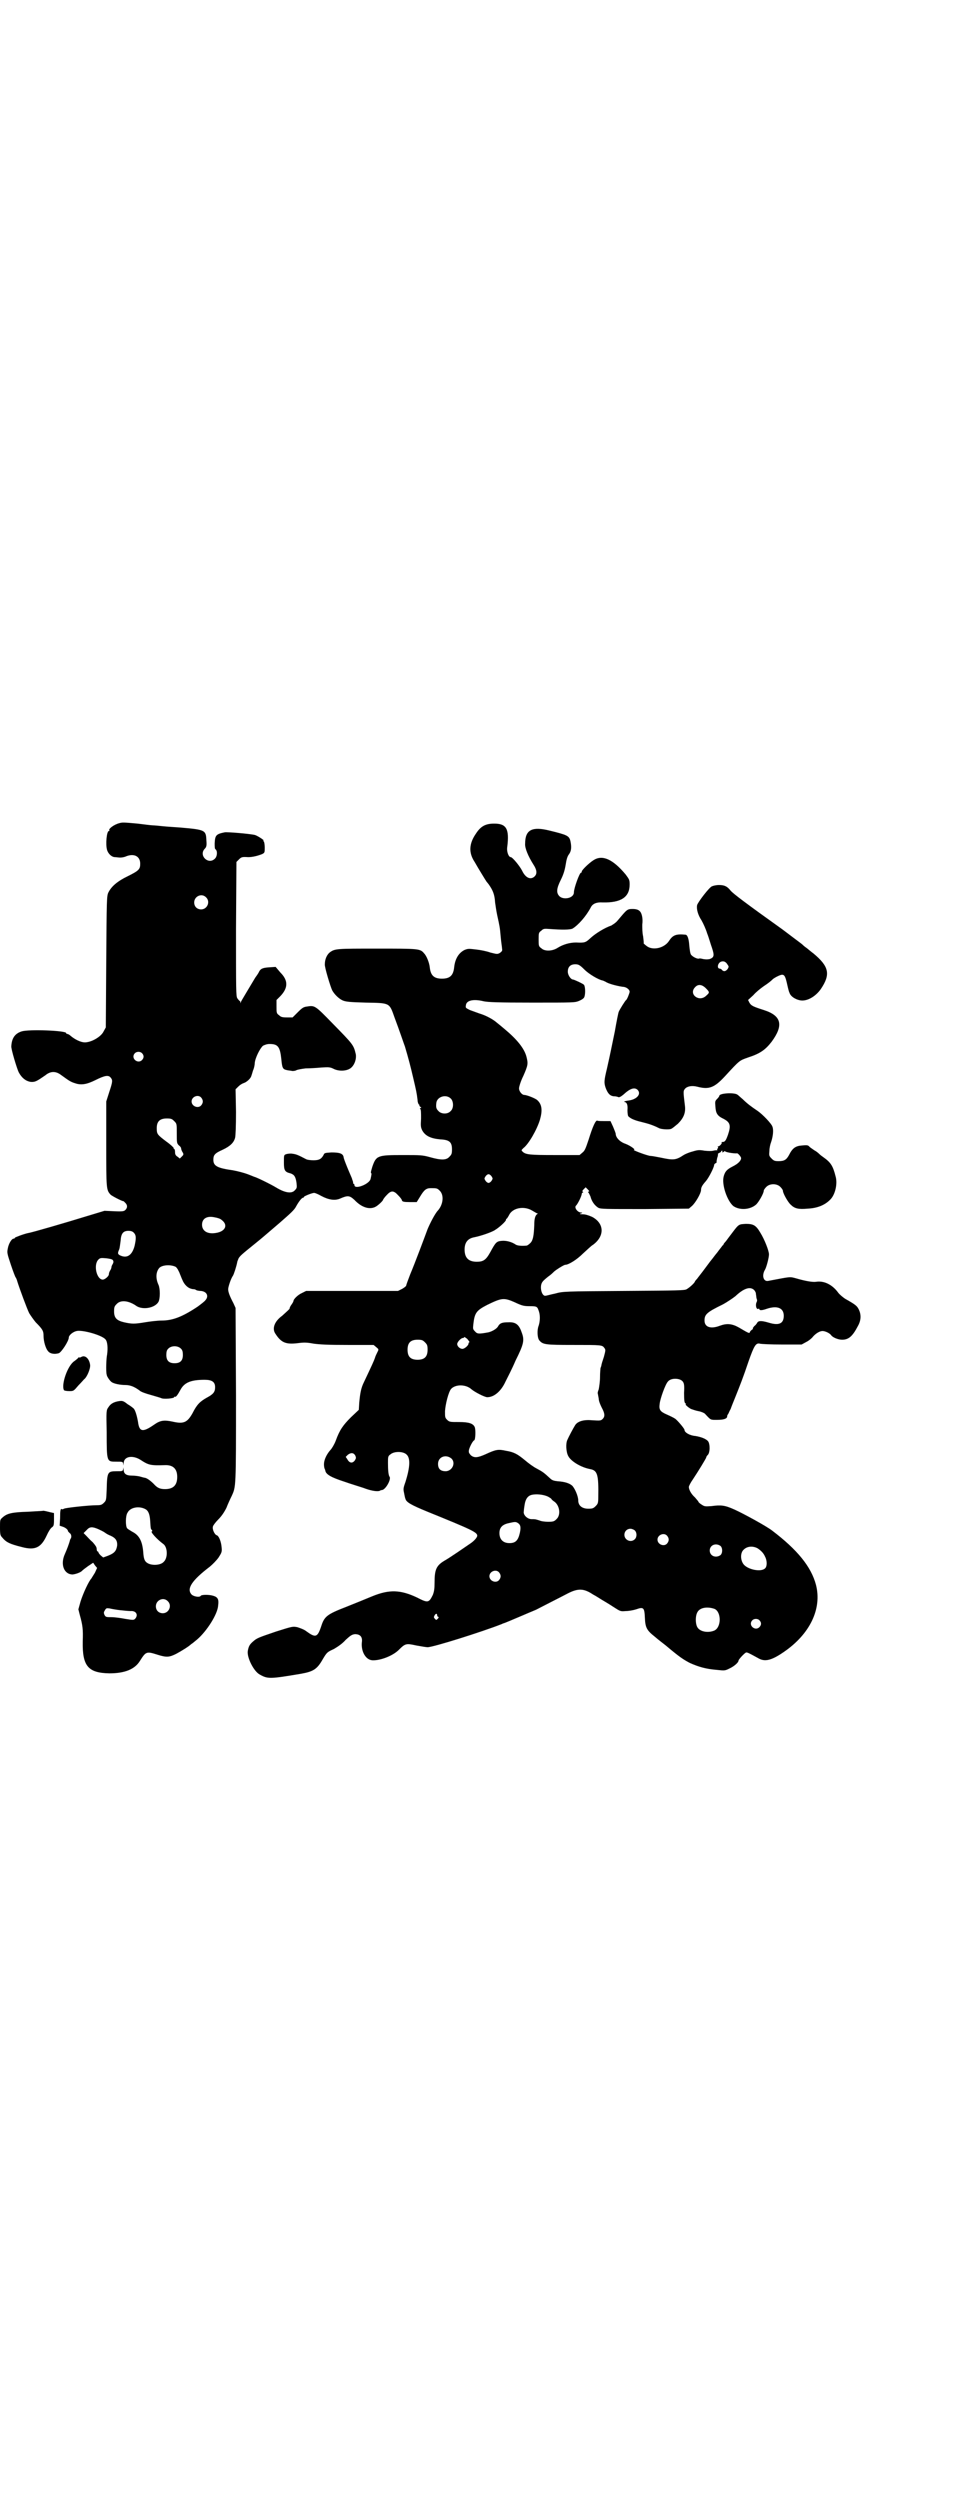 <?xml version="1.0" standalone="no"?>
<!DOCTYPE svg PUBLIC "-//W3C//DTD SVG 20010904//EN"
 "http://www.w3.org/TR/2001/REC-SVG-20010904/DTD/svg10.dtd">
<svg version="1.0" xmlns="http://www.w3.org/2000/svg"
 width="1115pt" height="2870pt" viewBox="0 0 1115 2870"
 preserveAspectRatio="xMidYMid meet">
<g transform="translate(0,2870) scale(0.5,-0.5)"
fill="#000000" stroke="none">
<path d="M274 3850 c-12 -3 -25 -13 -23 -16 1 -1 0 -2 -1 -2 -5 0 -8 -31 -4
-44 3 -9 11 -16 18 -16 3 0 8 -1 12 -1 4 0 10 1 14 3 18 7 32 0 32 -17 0 -13
-3 -16 -29 -29 -23 -11 -37 -23 -44 -37 -4 -8 -4 -16 -5 -159 l-1 -151 -5 -9
c-5 -11 -24 -23 -39 -25 -10 -2 -25 5 -36 14 -3 3 -7 5 -8 5 -2 0 -3 1 -3 2 0
6 -86 9 -102 4 -16 -5 -23 -16 -24 -34 -1 -6 13 -52 17 -60 7 -13 16 -20 27
-22 11 -1 15 2 34 15 12 10 24 10 36 1 18 -13 22 -16 32 -19 14 -5 27 -3 47 7
22 11 30 12 35 6 5 -6 5 -9 -3 -33 l-7 -22 0 -97 c0 -104 0 -106 10 -117 3 -3
28 -16 30 -15 0 0 2 -2 4 -4 5 -5 5 -11 0 -16 -3 -3 -6 -4 -26 -3 l-22 1 -43
-13 c-42 -13 -124 -37 -132 -38 -10 -2 -31 -10 -31 -11 0 -1 -1 -2 -3 -2 -4 0
-11 -11 -13 -22 -2 -10 -2 -11 7 -38 5 -15 10 -28 11 -29 1 -1 3 -6 4 -10 5
-16 22 -62 27 -72 3 -5 10 -15 15 -21 16 -16 18 -20 18 -31 0 -13 5 -30 11
-36 4 -5 14 -7 24 -4 6 2 23 28 23 36 0 5 9 13 18 15 13 3 57 -9 66 -19 5 -5
6 -20 4 -35 -2 -8 -3 -40 -1 -46 0 -4 7 -14 11 -17 5 -4 20 -7 32 -7 11 0 21
-4 33 -13 3 -3 15 -7 26 -10 10 -3 21 -6 23 -7 5 -3 29 -1 30 2 0 1 1 2 2 1 2
-1 6 4 13 17 9 16 24 22 55 22 17 0 24 -5 24 -17 0 -11 -4 -16 -19 -24 -16 -9
-23 -16 -33 -36 -12 -21 -20 -25 -46 -19 -19 4 -28 3 -42 -7 -26 -18 -34 -17
-37 6 -2 12 -6 27 -10 31 -1 1 -7 6 -14 10 -10 8 -12 8 -20 7 -12 -2 -19 -6
-24 -14 -5 -7 -5 -8 -4 -57 0 -69 0 -68 22 -68 15 0 15 0 16 -5 0 -5 0 -5 1 1
0 16 20 20 39 8 18 -12 23 -13 55 -12 19 1 29 -8 29 -27 0 -19 -9 -28 -28 -28
-12 0 -18 3 -26 12 -7 7 -15 13 -20 14 -2 0 -8 2 -12 3 -4 1 -12 2 -18 2 -13
0 -19 4 -19 14 -1 6 -1 6 -1 2 -1 -6 -1 -6 -16 -6 -20 0 -21 -2 -22 -42 -1
-24 -1 -25 -6 -30 -5 -5 -7 -6 -17 -6 -18 0 -73 -6 -75 -8 -2 -1 -4 -2 -5 -1
-3 2 -4 -3 -4 -21 l-1 -17 6 -2 c7 -2 13 -7 13 -10 0 -1 2 -3 4 -5 4 -2 5 -10
2 -13 0 -1 -1 -2 -1 -2 -2 -9 -8 -24 -12 -33 -11 -24 -2 -47 18 -47 8 1 19 5
22 9 1 1 6 5 13 10 l12 8 4 -6 5 -6 -5 -11 c-3 -5 -7 -11 -8 -13 -6 -6 -19
-34 -25 -53 l-5 -18 3 -12 c7 -25 8 -34 7 -62 -1 -56 12 -72 61 -73 35 0 58 9
70 28 14 22 15 23 40 15 22 -7 28 -6 44 2 13 7 29 17 34 22 2 1 8 6 14 11 22
19 47 58 48 78 2 14 -1 19 -11 22 -9 3 -27 3 -29 0 -2 -4 -16 -2 -21 3 -12 13
0 32 42 64 6 5 15 14 20 21 7 11 8 13 7 23 -1 13 -6 26 -11 28 -5 1 -11 14 -9
20 0 2 6 10 12 16 8 8 14 17 19 27 3 8 9 21 12 27 10 22 10 17 10 231 l-1 201
-5 11 c-9 17 -12 26 -12 32 0 5 6 24 11 31 2 3 8 21 10 32 0 1 2 5 3 8 4 6 6
8 37 33 21 17 17 14 58 49 24 21 33 29 37 37 6 11 13 20 16 20 1 0 2 1 2 2 1
2 21 10 24 9 2 0 9 -3 16 -7 17 -9 31 -11 43 -6 18 8 22 7 33 -3 16 -17 34
-23 48 -16 6 3 18 14 18 17 0 0 3 5 8 10 10 11 16 11 26 0 5 -5 9 -10 9 -12 1
-3 4 -4 18 -4 l16 0 8 13 c9 15 14 19 24 19 14 0 15 0 21 -6 10 -10 8 -31 -4
-45 -7 -7 -19 -31 -24 -43 -7 -19 -29 -78 -40 -104 -5 -13 -9 -24 -9 -25 0 -2
-4 -5 -9 -8 l-10 -5 -105 0 -106 0 -10 -5 c-9 -4 -19 -14 -19 -18 0 -1 -2 -5
-5 -9 -3 -4 -4 -8 -4 -8 2 0 -6 -7 -17 -17 -18 -13 -24 -30 -15 -42 13 -20 24
-24 50 -21 15 2 21 2 37 -1 15 -2 33 -3 79 -3 l59 0 6 -5 c6 -5 6 -5 3 -11 -2
-4 -5 -10 -6 -14 -2 -6 -7 -17 -25 -55 -7 -14 -9 -26 -11 -48 l-1 -16 -18 -17
c-18 -18 -26 -29 -35 -54 -3 -8 -9 -18 -12 -21 -9 -10 -15 -23 -15 -33 0 -5 1
-10 2 -11 0 -1 1 -2 1 -3 1 -9 13 -16 44 -26 14 -5 34 -11 43 -14 18 -7 32 -9
38 -7 1 1 4 2 6 2 8 2 20 23 17 30 -3 3 -4 16 -4 32 0 14 0 16 6 20 8 7 28 7
36 0 10 -8 9 -29 -2 -64 -5 -14 -5 -16 -3 -25 1 -5 2 -11 3 -13 2 -8 12 -14
51 -30 101 -41 114 -47 114 -55 0 -4 -7 -12 -16 -18 -16 -11 -45 -31 -57 -38
-21 -12 -25 -21 -25 -52 0 -14 -1 -20 -4 -28 -9 -18 -11 -19 -36 -6 -38 18
-64 19 -103 3 -12 -5 -39 -16 -59 -24 -44 -17 -51 -22 -58 -44 -9 -27 -13 -28
-35 -12 -5 4 -14 7 -20 9 -11 2 -11 2 -49 -10 -41 -14 -44 -15 -53 -23 -8 -7
-10 -11 -12 -22 -2 -15 14 -47 28 -54 18 -10 23 -10 94 2 28 5 37 10 50 33 10
17 11 17 26 24 10 6 19 12 27 21 11 10 14 12 21 13 12 0 18 -6 16 -19 -2 -21
9 -40 24 -41 18 -1 47 10 61 24 15 15 17 15 40 10 11 -2 23 -4 26 -4 13 0 124
35 170 53 2 1 4 2 5 2 4 1 64 27 74 31 23 12 55 28 72 37 25 13 38 12 59 -2 6
-3 15 -9 20 -12 5 -3 17 -10 26 -16 17 -11 17 -11 29 -10 7 0 18 2 24 4 17 6
19 4 20 -19 1 -23 4 -29 23 -44 8 -7 20 -16 25 -20 32 -27 40 -32 55 -40 20
-9 37 -14 62 -16 18 -2 19 -2 29 3 11 5 21 14 21 18 0 3 15 19 18 19 3 0 7 -2
27 -13 15 -9 30 -6 59 14 60 41 88 99 74 154 -11 42 -43 81 -101 125 -13 10
-64 38 -86 48 -22 10 -31 11 -53 8 -14 -1 -16 -1 -22 3 -5 3 -8 6 -8 7 0 1 -4
5 -8 10 -9 8 -14 18 -14 24 0 2 4 10 9 17 12 18 31 49 31 51 0 1 1 3 3 5 6 5
6 26 1 32 -5 6 -17 10 -29 12 -13 1 -25 8 -25 14 0 3 -17 23 -22 26 -3 2 -11
6 -18 9 -16 7 -19 11 -17 25 1 11 13 45 19 51 7 9 28 8 34 0 3 -4 4 -8 3 -26
0 -18 1 -23 3 -24 2 -1 2 -2 1 -2 -3 0 6 -8 12 -11 3 -1 11 -4 17 -5 6 -1 13
-4 15 -6 14 -15 12 -14 28 -14 16 0 23 3 23 8 0 2 1 4 2 5 1 1 3 7 6 12 2 6 7
18 11 28 10 25 18 45 30 81 13 37 17 43 26 41 3 -1 26 -2 51 -2 l45 0 11 6 c6
3 13 9 15 12 7 8 16 13 22 13 6 0 17 -5 20 -10 4 -5 16 -10 25 -10 15 0 24 8
36 31 8 14 8 27 2 39 -4 8 -8 11 -31 24 -6 4 -13 10 -16 14 -13 18 -32 28 -51
25 -7 -1 -22 1 -46 8 -15 4 -11 4 -64 -6 -11 -2 -15 13 -7 26 3 5 9 27 9 35 0
8 -10 34 -20 50 -10 17 -16 20 -33 20 -16 -1 -16 0 -31 -20 -6 -8 -13 -17 -15
-20 -3 -3 -5 -6 -5 -6 0 -1 -1 -3 -3 -4 -1 -2 -7 -9 -12 -16 -6 -7 -10 -13
-11 -14 -1 -1 -8 -10 -16 -21 -8 -11 -17 -22 -19 -25 -3 -3 -5 -6 -5 -6 0 -3
-12 -14 -19 -18 -5 -3 -19 -3 -145 -4 -136 -1 -139 -1 -157 -6 -10 -2 -20 -5
-22 -5 -9 -2 -15 22 -7 32 2 3 8 8 13 12 6 4 11 9 13 11 4 4 23 16 26 16 8 0
27 12 41 26 9 8 19 18 23 20 27 20 26 49 -2 64 -9 4 -16 6 -22 6 -7 0 -8 1 -4
2 4 1 4 2 1 2 -9 0 -17 12 -12 16 4 4 13 22 13 27 0 1 1 3 3 3 1 0 1 0 -1 2
-1 1 -1 2 3 6 l4 4 5 -5 c3 -3 4 -5 2 -5 -2 0 -2 -1 -1 -2 1 0 3 -5 5 -9 3
-12 10 -21 18 -26 6 -3 15 -3 107 -3 l101 1 7 6 c8 7 21 29 21 37 0 6 3 11 11
20 7 8 19 32 19 37 0 1 1 3 3 4 2 1 3 2 3 2 -1 1 0 5 1 10 2 5 2 9 2 10 -1 0
1 1 3 2 2 1 4 2 4 3 0 1 1 2 2 2 1 0 2 -1 1 -2 -2 -3 2 -2 5 1 2 1 2 1 1 0 -1
-2 20 -6 28 -5 2 0 9 -8 9 -11 0 -6 -7 -13 -19 -19 -14 -7 -18 -12 -21 -23 -5
-19 8 -56 22 -68 14 -10 38 -9 52 3 6 5 18 26 18 32 0 2 3 6 6 9 8 8 24 8 32
0 3 -3 6 -7 6 -9 0 -6 12 -27 18 -32 9 -9 18 -11 39 -9 22 1 39 8 51 20 12 11
18 37 13 54 -6 24 -11 32 -28 44 -3 2 -7 5 -10 8 -2 2 -7 6 -11 8 -4 3 -9 6
-11 8 -3 4 -6 4 -17 3 -15 -1 -22 -6 -30 -22 -6 -11 -11 -14 -24 -14 -9 0 -11
1 -16 6 -6 6 -6 7 -5 18 0 6 2 15 4 20 4 12 6 27 3 35 -2 7 -23 29 -35 37 -12
8 -23 16 -33 26 -6 5 -11 10 -13 11 -8 5 -41 3 -41 -3 0 -1 -2 -4 -5 -7 -5 -5
-5 -6 -4 -18 1 -15 4 -21 19 -28 15 -8 17 -15 10 -36 -5 -14 -7 -17 -13 -17
-2 0 -3 -1 -2 -1 3 -1 -5 -10 -8 -9 -1 0 -1 -1 0 -2 1 -1 0 -2 -1 -3 -1 -1 -1
-2 -1 -3 1 -2 1 -2 0 -1 -2 0 -5 0 -9 -1 -3 -1 -11 -1 -20 0 -12 2 -15 2 -28
-2 -8 -2 -17 -6 -20 -8 -18 -12 -24 -12 -52 -6 -10 2 -21 4 -24 4 -6 0 -44 14
-38 14 5 0 -9 10 -20 14 -12 4 -22 14 -22 23 0 1 -3 9 -6 16 l-6 13 -14 0 c-7
0 -15 0 -16 1 -4 2 -11 -14 -20 -43 -7 -21 -9 -26 -14 -30 l-7 -6 -57 0 c-58
0 -67 1 -74 8 -3 3 -3 3 2 8 12 9 31 42 38 65 6 21 5 35 -6 45 -4 4 -24 12
-30 12 -5 0 -12 8 -12 15 0 4 4 17 10 29 11 25 11 28 7 44 -5 19 -22 40 -51
64 -6 5 -13 11 -17 14 -9 8 -26 17 -40 21 -6 2 -16 6 -22 8 -10 5 -10 5 -9 11
1 11 17 15 41 9 10 -2 32 -3 111 -3 97 0 98 0 108 4 7 3 11 6 12 9 3 8 2 25
-1 28 -3 3 -23 12 -25 12 -5 0 -12 10 -12 18 0 11 6 17 17 17 7 0 10 -1 21
-12 11 -11 32 -23 41 -25 1 0 6 -2 11 -5 8 -4 28 -9 39 -10 6 -1 13 -6 13 -11
0 -3 -6 -18 -8 -19 -2 -1 -15 -22 -17 -27 -1 -2 -5 -22 -9 -45 -9 -43 -9 -45
-18 -85 -7 -29 -7 -33 -3 -45 5 -13 10 -18 18 -19 5 0 9 -1 11 -2 2 -1 6 1 12
6 15 14 25 17 32 11 10 -10 -2 -23 -22 -25 -6 -1 -10 -2 -8 -3 6 -1 8 -7 7
-19 0 -7 1 -13 2 -14 5 -5 13 -9 30 -13 16 -4 26 -7 40 -14 5 -3 23 -4 28 -2
3 1 10 7 16 12 13 13 18 25 16 41 -4 33 -4 34 0 39 5 6 16 8 28 5 27 -7 39 -3
64 24 34 37 33 36 53 43 28 9 40 18 54 36 28 38 23 60 -18 73 -25 8 -29 10
-33 17 l-3 6 12 11 c6 7 16 15 23 20 12 8 17 12 22 17 5 4 17 10 21 10 6 0 8
-5 12 -23 2 -9 4 -17 5 -18 2 -8 13 -16 26 -18 15 -2 34 9 46 26 23 34 19 52
-17 82 -3 2 -10 8 -15 12 -6 4 -10 8 -11 9 -1 1 -32 24 -45 34 -84 60 -113 82
-119 89 -8 10 -14 13 -27 13 -7 0 -14 -2 -16 -3 -6 -2 -32 -36 -34 -43 -2 -9
2 -23 10 -35 4 -7 10 -20 13 -30 4 -10 8 -25 11 -33 6 -18 5 -22 -5 -26 -5 -1
-9 -1 -15 0 -4 1 -8 2 -10 1 -4 -1 -14 4 -18 9 -2 3 -3 11 -4 21 -1 15 -4 25
-9 25 -22 2 -29 -1 -38 -15 -11 -16 -37 -22 -51 -11 -4 3 -7 6 -7 6 1 0 0 7
-1 16 -2 8 -2 20 -2 27 2 14 -1 28 -7 32 -2 2 -7 4 -15 4 -13 0 -13 -1 -35
-27 -4 -5 -11 -9 -14 -11 -15 -5 -36 -18 -47 -28 -12 -11 -13 -12 -34 -11 -14
0 -29 -4 -42 -12 -12 -8 -30 -9 -38 -1 -6 4 -6 6 -6 20 0 14 0 16 6 20 5 5 7
5 20 4 27 -2 46 -2 52 1 13 8 31 28 42 49 4 8 13 12 27 11 42 -1 62 12 62 41
0 11 -1 12 -9 23 -30 36 -54 46 -74 33 -11 -7 -27 -23 -27 -26 0 -2 -1 -3 -2
-3 -3 0 -16 -35 -16 -45 0 -13 -23 -18 -33 -9 -8 8 -7 18 3 38 6 12 9 22 11
34 2 13 4 20 8 25 5 7 6 16 3 30 -3 12 -7 14 -48 24 -40 10 -56 2 -56 -30 -1
-10 7 -29 19 -48 8 -12 9 -21 3 -27 -9 -9 -21 -4 -29 13 -5 10 -22 31 -26 31
-5 0 -10 13 -8 24 5 41 -2 53 -30 53 -20 0 -31 -6 -42 -23 -16 -23 -17 -44 -3
-65 4 -7 11 -19 16 -27 5 -8 9 -15 10 -16 0 -1 3 -4 6 -8 10 -14 14 -24 15
-42 1 -7 3 -21 5 -30 5 -23 6 -26 8 -50 1 -12 3 -23 3 -26 1 -5 0 -6 -5 -10
-6 -3 -6 -3 -22 1 -8 3 -23 6 -33 7 -17 2 -18 2 -26 -1 -14 -7 -22 -21 -24
-40 -2 -19 -10 -26 -28 -26 -18 0 -26 7 -28 26 -1 10 -7 26 -13 32 -9 11 -12
11 -108 11 -94 0 -97 0 -109 -9 -6 -5 -11 -15 -11 -27 -1 -6 13 -52 17 -60 5
-9 15 -19 24 -23 7 -3 16 -4 53 -5 56 -1 54 0 66 -34 11 -29 22 -62 24 -67 8
-27 13 -46 19 -72 7 -30 8 -34 10 -51 0 -5 2 -9 3 -10 2 -1 2 -2 1 -2 -1 0 0
-1 2 -3 3 -2 3 -3 1 -3 -2 0 -2 -1 -1 -2 2 -1 2 -10 2 -22 -1 -17 -1 -20 3
-28 7 -12 19 -18 41 -20 21 -1 27 -6 27 -23 0 -10 -1 -12 -6 -17 -7 -8 -19 -8
-44 -1 -18 5 -22 5 -63 5 -58 0 -61 -1 -70 -27 -2 -7 -4 -13 -3 -14 2 -1 1 -5
-1 -14 -3 -12 -37 -25 -37 -14 0 2 -1 3 -2 3 -1 0 -1 1 -1 3 0 2 -2 6 -3 10
-2 5 -7 16 -11 26 -4 10 -8 20 -8 23 -2 8 -10 10 -28 10 -15 -1 -16 -1 -18 -6
-5 -9 -10 -12 -23 -12 -7 0 -15 1 -18 3 -17 9 -22 11 -30 12 -5 1 -12 0 -15
-1 -5 -2 -5 -2 -5 -19 0 -18 2 -22 15 -25 9 -3 12 -8 14 -22 1 -11 1 -12 -4
-17 -7 -8 -22 -6 -42 6 -13 8 -48 25 -51 25 0 0 -7 3 -15 6 -8 3 -23 7 -34 9
-36 5 -45 10 -45 24 0 11 3 15 21 23 17 8 26 16 29 28 1 4 2 26 2 59 l-1 52 6
6 c4 4 9 7 12 8 7 2 16 10 18 16 1 3 3 9 4 13 2 4 4 12 4 17 1 12 12 34 19 40
4 2 9 4 15 4 19 0 24 -6 27 -34 2 -21 3 -24 13 -26 3 -1 9 -1 12 -2 3 0 7 0
10 2 2 1 12 3 21 4 9 0 26 1 36 2 17 1 20 1 28 -3 14 -7 34 -5 42 4 7 7 11 20
9 30 -5 21 -6 22 -54 71 -39 40 -40 41 -58 38 -8 -1 -11 -3 -21 -13 l-12 -12
-13 0 c-11 0 -14 1 -18 5 -6 4 -6 6 -6 20 l0 15 9 9 c18 19 18 36 0 54 l-11
13 -15 -1 c-15 -1 -20 -3 -24 -12 -1 -2 -5 -8 -8 -12 -13 -22 -32 -53 -33 -56
0 -3 -1 -3 -1 0 0 1 -1 3 -2 3 0 0 -3 3 -5 6 -3 5 -3 17 -3 159 l1 154 5 5 c6
6 7 7 22 6 10 0 22 3 32 7 6 3 6 4 6 15 0 6 -1 12 -2 14 -2 1 -2 2 -1 2 4 0
-15 12 -20 13 -14 3 -63 7 -69 6 -20 -4 -22 -7 -23 -25 0 -8 0 -13 2 -14 5 -4
4 -17 -2 -22 -15 -14 -37 8 -23 23 4 4 5 7 4 19 -1 24 -2 25 -60 30 -13 1 -31
2 -40 3 -9 1 -20 2 -23 2 -3 0 -19 2 -35 4 -33 3 -35 3 -42 1z m199 -170 c11
-10 3 -28 -11 -28 -9 0 -16 6 -16 16 0 14 17 22 27 12z m1198 -155 c3 -4 3 -5
0 -10 -5 -6 -9 -6 -13 -2 -1 2 -4 3 -5 3 -7 0 -5 13 3 16 6 2 11 0 15 -7z
m-50 -54 c9 -9 9 -10 1 -17 -16 -16 -41 3 -26 19 7 8 16 7 25 -2z m-1295 -149
c5 -5 5 -11 0 -16 -10 -10 -27 5 -16 16 4 4 12 4 16 0z m136 -102 c5 -6 5 -12
0 -18 -7 -8 -22 -2 -22 9 0 11 15 17 22 9z m574 -3 c6 -7 6 -22 -1 -28 -7 -8
-22 -7 -28 0 -5 5 -6 8 -5 18 1 15 23 22 34 10z m-636 -51 c6 -6 6 -6 6 -28 0
-22 0 -23 5 -28 3 -2 5 -5 5 -7 0 -1 1 -5 3 -8 3 -5 3 -6 -1 -10 l-5 -5 -5 4
c-5 3 -6 6 -6 11 0 4 -1 7 -2 7 -1 0 -2 1 -1 2 0 1 -7 8 -17 15 -21 16 -22 17
-22 31 0 15 7 22 23 22 10 0 12 -1 17 -6z m729 -127 c3 -5 3 -5 0 -10 -2 -3
-5 -5 -7 -5 -2 0 -5 2 -7 5 -3 5 -3 5 0 10 2 3 5 5 7 5 2 0 5 -2 7 -5z m94
-79 c5 -3 10 -6 11 -6 2 0 1 -1 -1 -2 -4 -4 -6 -10 -6 -25 -1 -25 -3 -35 -9
-41 -3 -3 -7 -6 -9 -6 -12 -1 -20 0 -24 2 -10 7 -23 10 -33 9 -12 -1 -14 -4
-26 -26 -10 -18 -16 -22 -31 -22 -19 0 -28 9 -28 28 0 16 7 25 21 28 16 3 42
12 49 17 10 6 25 20 25 23 0 2 1 3 2 3 0 0 3 4 5 8 8 17 35 22 54 10z m-714
-21 c16 -12 8 -27 -14 -30 -19 -3 -31 5 -31 19 0 14 11 21 29 17 6 -1 13 -3
16 -6z m-202 -29 c6 -6 6 -13 2 -31 -6 -22 -18 -29 -34 -21 -5 3 -5 5 -1 14 1
3 2 12 3 19 1 17 6 23 18 23 5 0 9 -1 12 -4z m-48 -63 c2 -3 2 -5 0 -9 -2 -3
-3 -6 -3 -7 0 -2 -1 -5 -3 -8 -2 -3 -3 -7 -3 -9 0 -4 -9 -12 -14 -12 -14 0
-22 34 -10 46 4 4 6 4 18 3 8 -1 13 -2 15 -4z m145 -16 c2 -2 5 -6 6 -9 2 -3
3 -7 4 -9 1 -2 3 -8 5 -12 4 -10 12 -18 20 -20 3 -1 6 -1 6 -1 0 0 2 0 4 -1 2
-2 8 -3 12 -3 14 -1 19 -12 11 -21 -2 -3 -10 -9 -18 -15 -36 -24 -58 -32 -83
-32 -9 0 -26 -2 -38 -4 -24 -4 -30 -4 -48 0 -17 4 -23 10 -23 25 0 10 1 12 6
17 9 10 28 8 46 -5 15 -9 42 -4 50 10 4 8 4 30 0 39 -7 15 -6 30 2 39 7 7 27
8 38 2z m1328 -53 c2 -2 4 -6 4 -8 0 -2 1 -6 1 -8 0 -2 1 -4 1 -5 1 -1 1 -3 0
-6 -4 -7 -1 -19 4 -16 1 1 2 0 2 -1 0 -3 6 -3 17 1 24 8 39 2 39 -16 0 -18
-11 -23 -34 -16 -17 5 -24 5 -27 0 -1 -2 -4 -6 -7 -8 -2 -3 -4 -5 -3 -5 1 0 0
-2 -2 -3 -3 -2 -5 -5 -5 -6 -1 -3 -3 -2 -25 11 -16 9 -28 10 -44 4 -21 -8 -35
-3 -35 12 0 14 5 19 42 37 11 6 24 15 29 19 19 18 34 23 43 14z m-550 -28 c17
-8 21 -9 35 -9 17 0 17 -1 21 -13 3 -10 2 -23 -1 -32 -4 -10 -3 -29 2 -34 8
-9 13 -10 77 -10 66 0 67 0 72 -7 3 -4 3 -5 -1 -20 -3 -9 -6 -18 -6 -21 -1 -3
-2 -5 -2 -6 0 -1 -1 -10 -1 -20 0 -10 -2 -23 -3 -28 -2 -5 -3 -9 -2 -10 0 0 1
-6 2 -11 0 -6 4 -15 7 -21 7 -13 8 -20 2 -26 -4 -4 -6 -4 -23 -3 -20 2 -34 -2
-40 -11 -5 -8 -15 -27 -18 -34 -4 -8 -3 -28 2 -37 6 -12 29 -26 50 -30 17 -3
20 -12 19 -65 0 -13 -1 -15 -6 -20 -5 -5 -7 -6 -17 -6 -14 0 -23 7 -23 19 0
10 -8 28 -14 34 -7 6 -18 9 -33 10 -9 1 -13 2 -18 7 -14 13 -17 15 -30 22 -8
4 -20 13 -27 19 -17 14 -25 19 -44 22 -18 4 -23 3 -47 -8 -18 -8 -26 -9 -34
-2 -4 5 -5 6 -4 12 2 8 9 21 12 22 3 1 4 25 1 31 -4 8 -14 11 -36 11 -20 0
-22 0 -27 5 -5 5 -5 6 -5 20 1 16 8 44 14 51 10 11 34 11 47 -1 7 -6 30 -18
36 -18 16 0 32 14 42 36 4 8 15 29 23 48 19 38 21 47 14 65 -6 18 -14 24 -31
23 -14 0 -19 -2 -23 -9 -3 -6 -14 -12 -22 -14 -22 -4 -26 -4 -31 2 -5 5 -5 6
-4 16 3 27 7 32 32 45 33 16 38 17 63 6z m-104 -92 c-1 0 -2 -1 -2 -3 0 -4 -9
-12 -14 -12 -6 0 -12 6 -12 11 0 5 9 14 13 14 2 0 3 1 3 2 0 1 3 -1 7 -4 3 -4
6 -7 5 -8z m-102 0 c5 -5 6 -7 6 -17 0 -16 -7 -23 -23 -23 -16 0 -23 7 -23 23
0 16 7 23 23 23 10 0 12 -1 17 -6z m-560 -15 c3 -3 4 -7 4 -14 0 -13 -6 -19
-19 -19 -13 0 -19 6 -19 19 0 7 1 11 4 14 7 8 23 8 30 0z m400 -245 c2 -5 2
-6 -1 -11 -5 -7 -12 -7 -17 2 l-4 6 5 5 c7 5 13 5 17 -2z m221 -7 c10 -10 2
-28 -13 -29 -12 0 -18 5 -18 17 0 16 18 23 31 12z m221 -87 c4 -2 8 -5 8 -5 0
-1 3 -4 6 -6 13 -8 17 -31 6 -41 -5 -5 -7 -6 -19 -6 -7 0 -16 1 -20 3 -10 3
-9 3 -18 3 -10 0 -20 10 -18 18 0 3 1 10 2 16 2 12 7 20 17 22 9 2 25 1 36 -4z
m-924 -29 c7 -4 10 -12 11 -28 1 -16 1 -18 4 -20 1 -2 1 -3 0 -3 -5 0 11 -18
26 -29 10 -7 11 -32 1 -41 -7 -8 -27 -9 -37 -3 -7 4 -9 10 -10 25 -2 25 -9 39
-25 47 -5 3 -10 6 -12 8 -4 5 -4 29 1 36 6 12 26 16 41 8z m854 -31 c7 -4 9
-9 6 -23 -4 -18 -10 -24 -24 -24 -15 0 -23 9 -23 23 0 13 7 20 22 23 13 3 15
3 19 1z m-962 -15 c4 -2 11 -5 15 -8 4 -3 10 -6 13 -7 11 -5 16 -11 15 -23 -2
-12 -6 -17 -21 -23 l-11 -4 -6 5 c-3 3 -5 6 -5 7 0 1 -1 2 -2 2 -1 0 -2 3 -2
6 0 4 -3 8 -9 15 -6 5 -12 12 -15 15 l-6 6 7 7 c7 8 13 8 27 2z m1232 -3 c5
-5 5 -15 0 -20 -9 -9 -24 -2 -24 10 0 8 6 14 14 14 3 0 8 -2 10 -4z m74 -12
c5 -6 5 -12 0 -18 -7 -8 -22 -2 -22 9 0 11 15 17 22 9z m122 -23 c6 -4 6 -18
0 -22 -11 -7 -24 -1 -24 11 0 12 13 18 24 11z m86 -6 c9 -6 14 -12 17 -19 5
-9 5 -23 0 -27 -9 -9 -39 -3 -49 9 -8 10 -8 27 0 34 8 8 21 9 32 3z m-594 -55
c5 -6 5 -12 0 -18 -7 -8 -22 -2 -22 9 0 11 15 17 22 9z m-761 -66 c11 -10 3
-28 -11 -28 -9 0 -16 6 -16 16 0 14 17 22 27 12z m1256 -18 c16 -7 16 -43 -1
-50 -15 -6 -34 -2 -39 9 -4 8 -4 24 0 32 5 12 23 15 40 9z m-1365 -3 c9 -1 20
-2 24 -2 12 1 18 -8 11 -17 -4 -4 -4 -4 -23 -1 -10 2 -25 4 -32 4 -12 0 -13 0
-16 5 -2 5 -2 6 1 11 3 5 4 5 11 4 4 -1 15 -3 24 -4z m728 -12 c0 -1 1 -3 2
-3 2 -1 2 -2 -1 -5 -3 -3 -3 -3 -6 0 -3 3 -3 4 -1 8 3 5 6 5 6 0z m740 -11 c5
-5 5 -11 0 -16 -10 -10 -27 5 -16 16 4 4 12 4 16 0z"/>
<path d="M186 2624 c-2 -1 -4 -1 -4 -1 0 1 -1 1 -2 0 0 -1 -5 -5 -9 -8 -16
-10 -31 -55 -24 -67 1 -1 6 -2 12 -2 10 0 10 0 21 13 6 6 12 13 13 14 7 5 15
25 14 33 -2 15 -12 24 -21 18z"/>
<path d="M98 2271 c-1 0 -16 -1 -34 -2 -37 -1 -48 -4 -58 -13 -6 -5 -6 -6 -6
-23 0 -16 1 -19 5 -23 9 -11 17 -15 45 -22 30 -8 44 -2 57 26 4 9 9 17 12 19
4 3 5 4 5 18 l0 15 -9 2 c-12 3 -17 4 -17 3z"/>
</g>
</svg>
